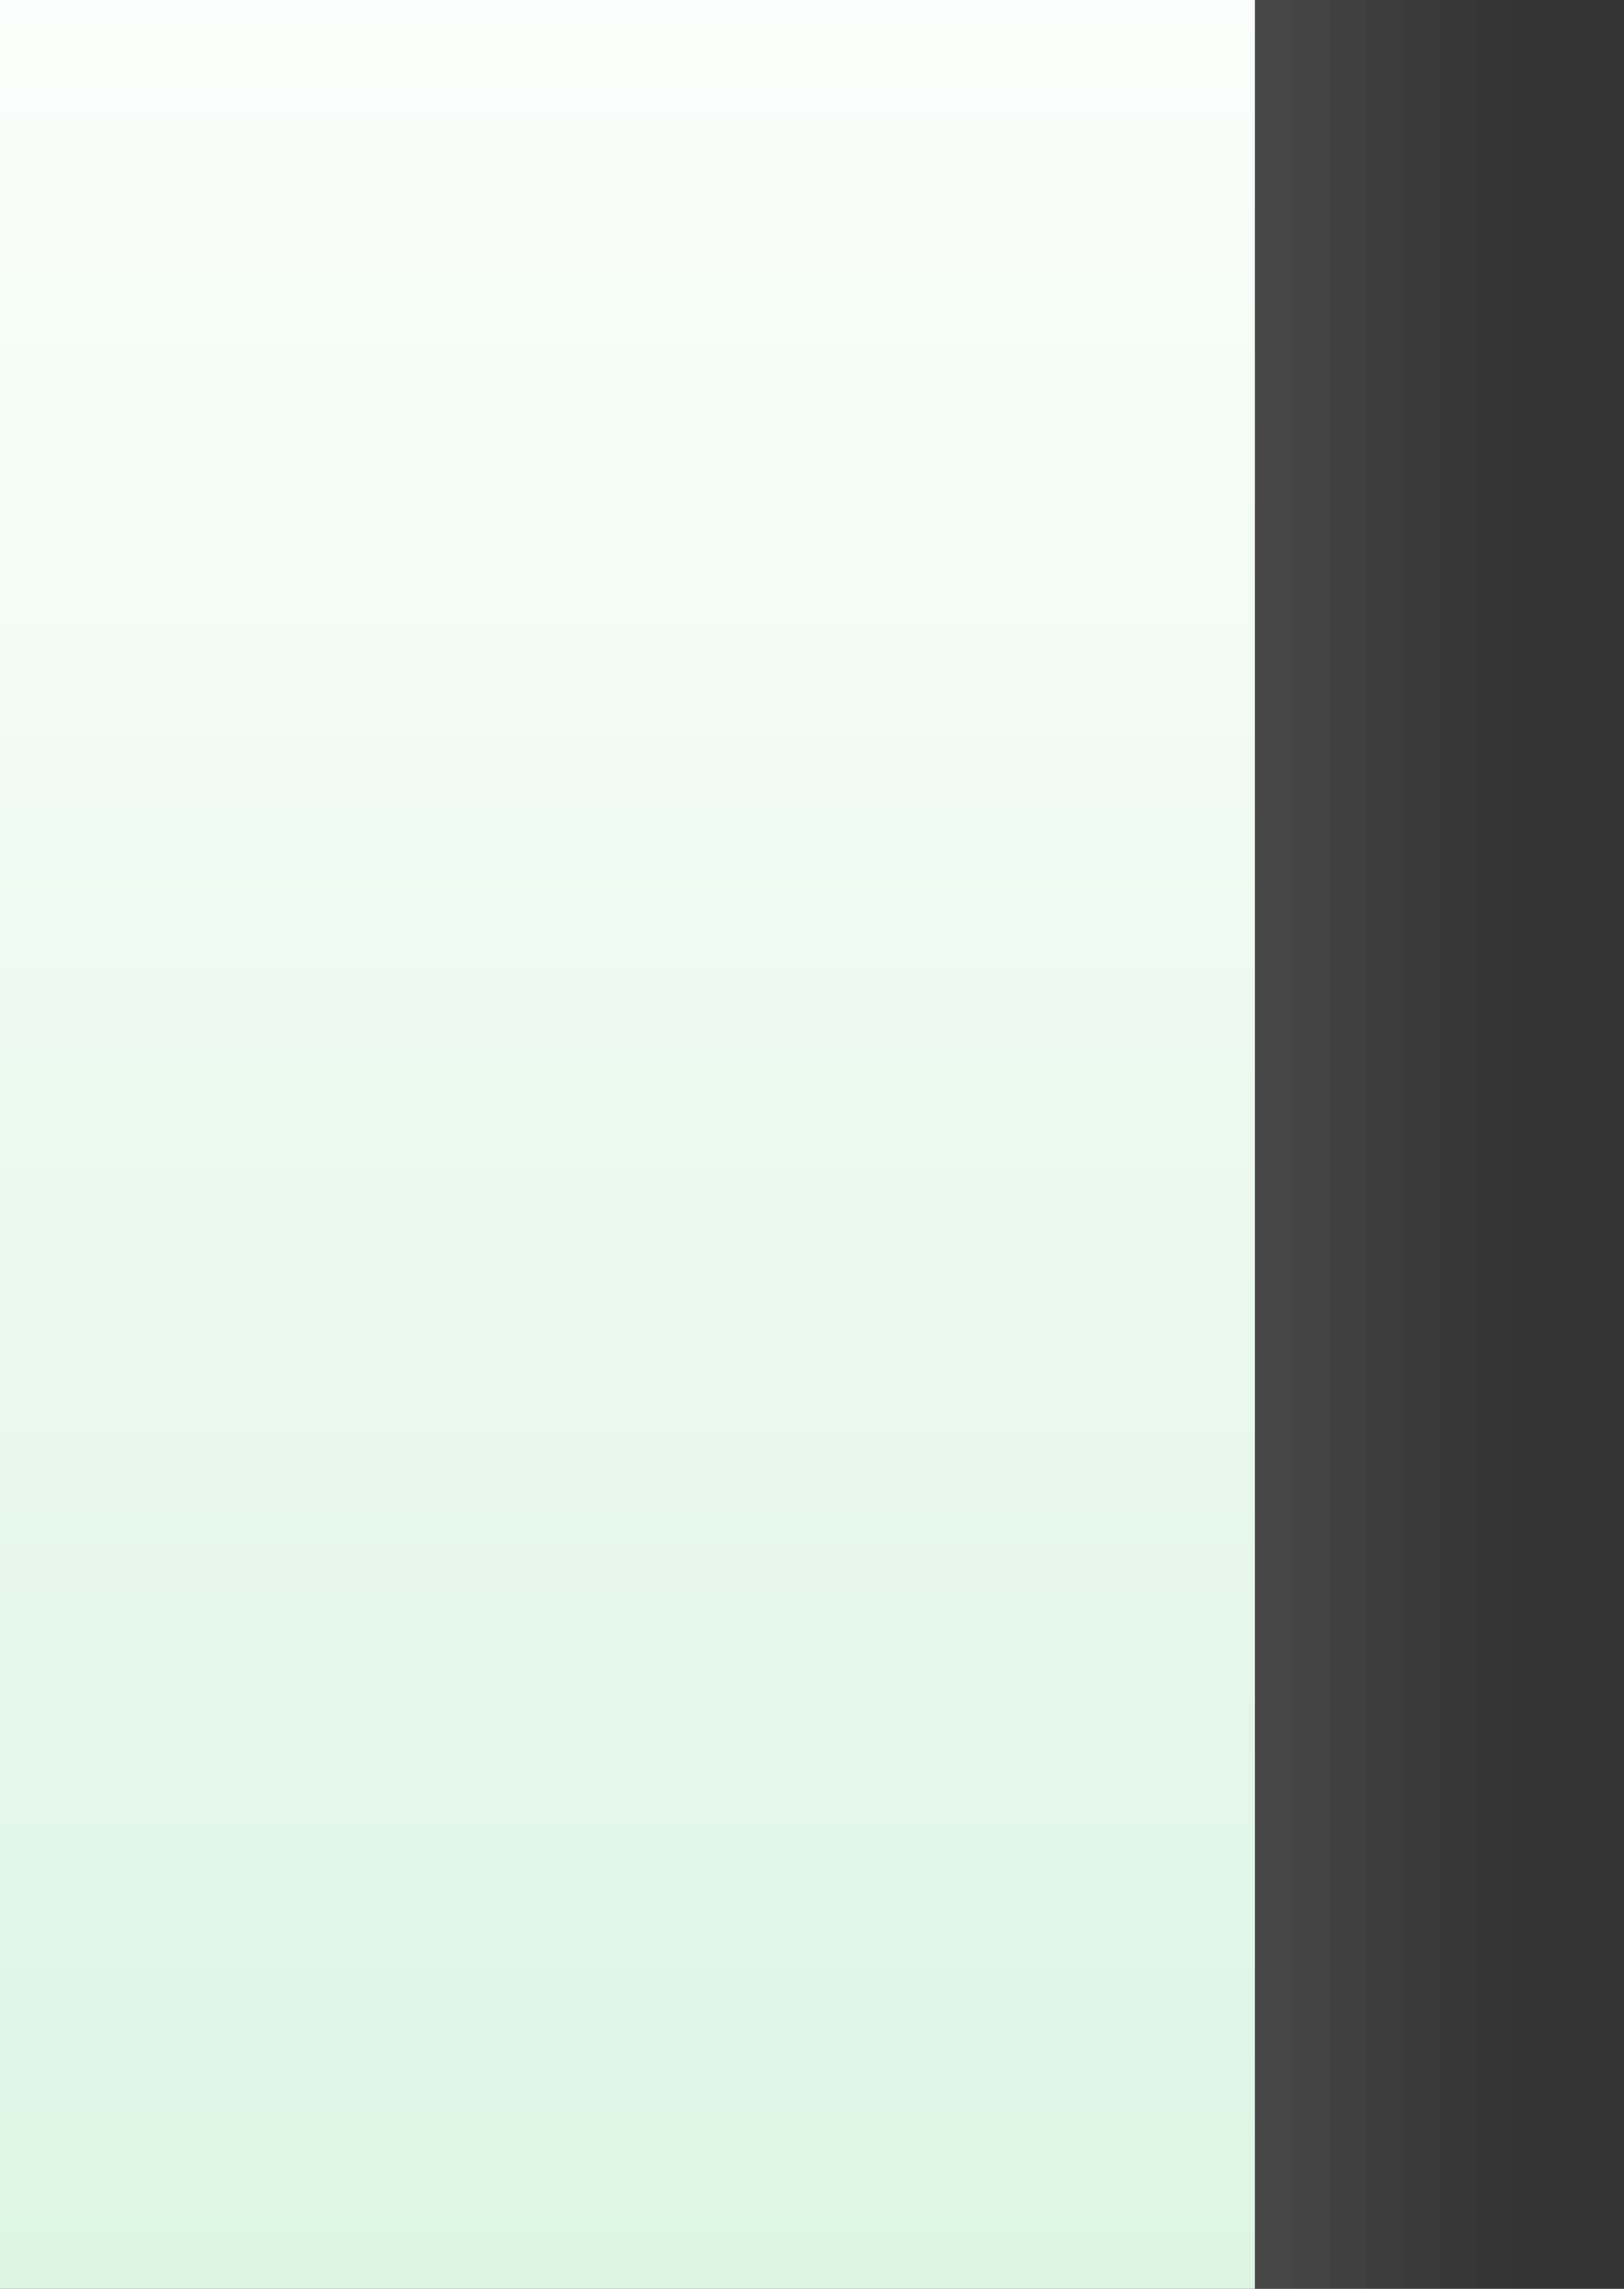 <?xml version="1.0" encoding="UTF-8"?>
<!DOCTYPE svg PUBLIC "-//W3C//DTD SVG 1.1 Tiny//EN" "http://www.w3.org/Graphics/SVG/1.1/DTD/svg11-tiny.dtd">
<svg width="44" height="62" viewBox="-0.5 -0.5 44 62">
<rect x="-0.5" y="-0.5" width="44" height="62" fill="#333333" stroke="none"/>
<rect x="-0.5" y="-0.5" fill="#656B6B" fill-opacity="0.01" width="42" height="62"/>
<rect x="-0.5" y="-0.5" fill="#656B6B" fill-opacity="0.02" width="41" height="62"/>
<rect x="-0.5" y="-0.5" fill="#656B6B" fill-opacity="0.03" width="40" height="62"/>
<rect x="-0.5" y="-0.5" fill="#656B6B" fill-opacity="0.06" width="39" height="62"/>
<rect x="-0.5" y="-0.5" fill="#656B6B" fill-opacity="0.05" width="38" height="62"/>
<rect x="-0.5" y="-0.5" fill="#656B6B" fill-opacity="0.1" width="37" height="62"/>
<rect x="-0.5" y="-0.5" fill="#656B6B" fill-opacity="0.1" width="36" height="62"/>
<rect x="-0.5" y="-0.5" fill="#656B6B" fill-opacity="0.1" width="35" height="62"/>
<linearGradient id="_2" gradientUnits="userSpaceOnUse" x1="16.5" y1="71" x2="16.5" y2="-9">
<stop stop-color="#D9F4E0" offset="0"/>
<stop stop-color="#FFFFFF" offset="1"/>
</linearGradient>
<rect x="-0.5" y="-0.5" fill="url(#_2)" width="34" height="62"/>
</svg>